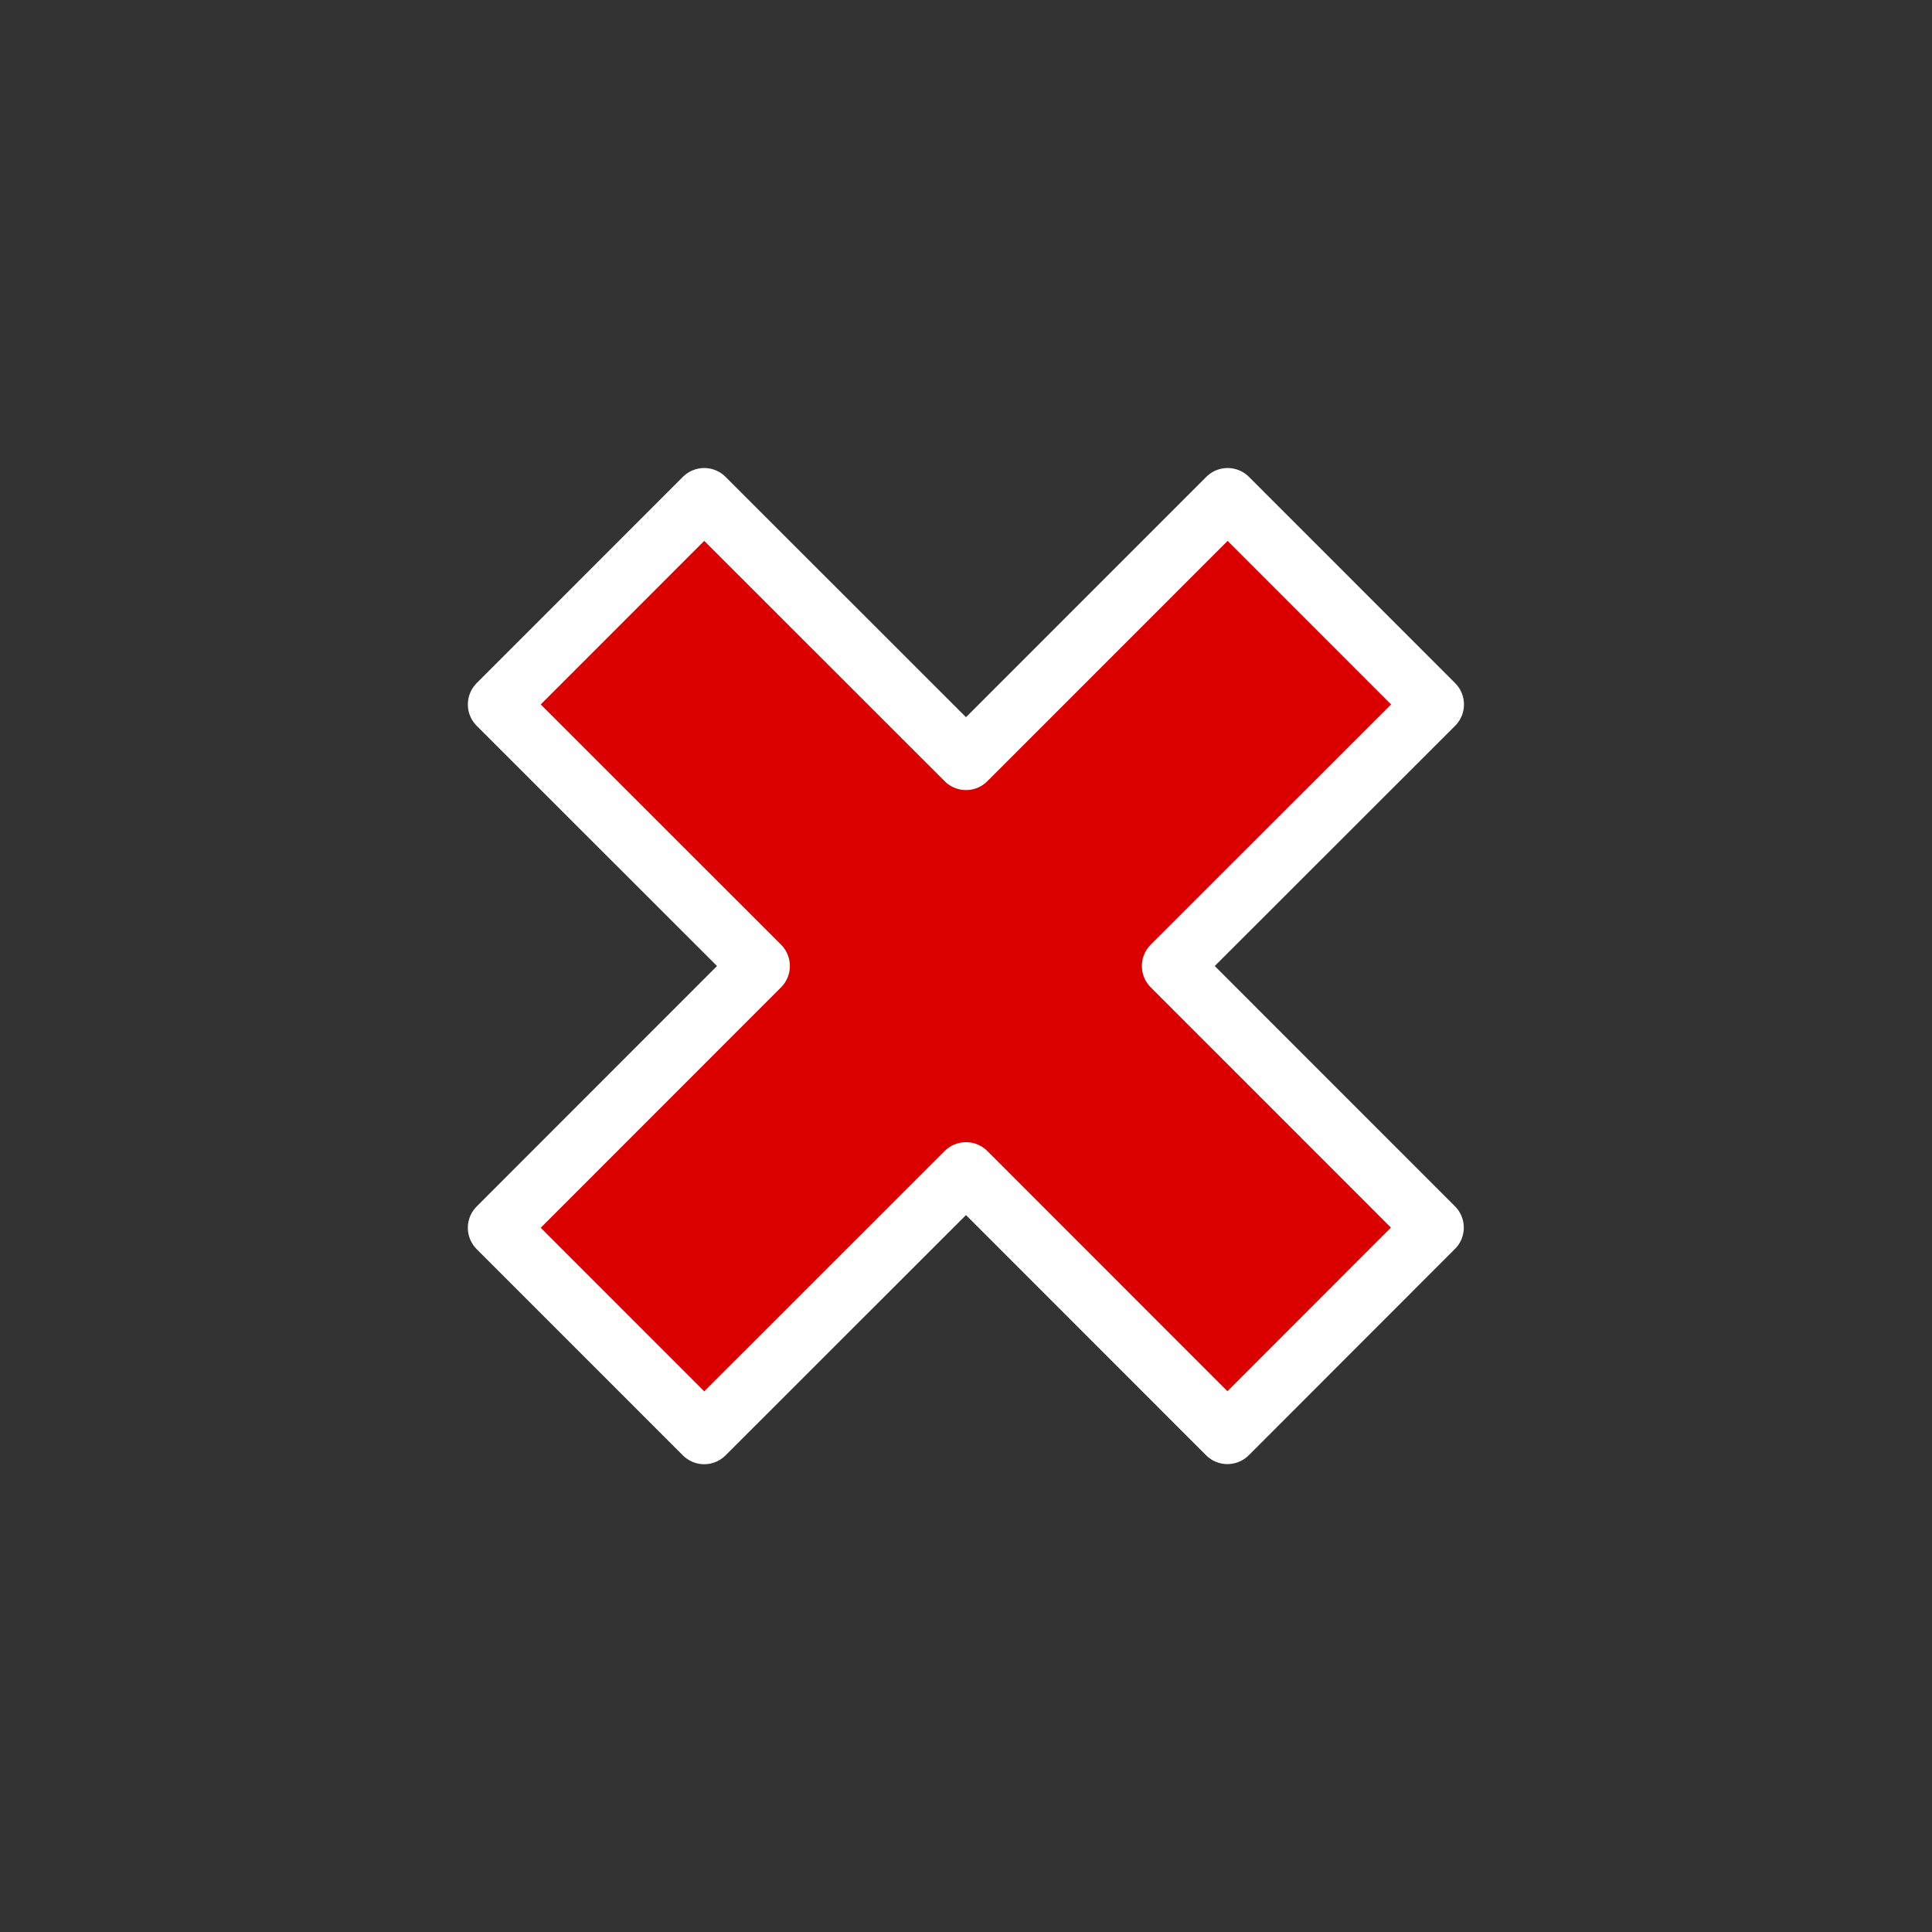 <svg xmlns="http://www.w3.org/2000/svg" hotspot="16 16" viewBox="0 0 32 32">
  <rect x="0" y="0" width="32" height="32" fill="#333333" stroke="none"/>
  <path fill="#db0000" stroke="#fff" stroke-linejoin="round" d="M11.664,23.752L8.249,20.336,12.583,16,8.249,11.668l3.415-3.416L16,12.586l4.333-4.334,3.415,3.416L19.413,16l4.332,4.333L20.33,23.75,16,19.418Z"/>
</svg>
